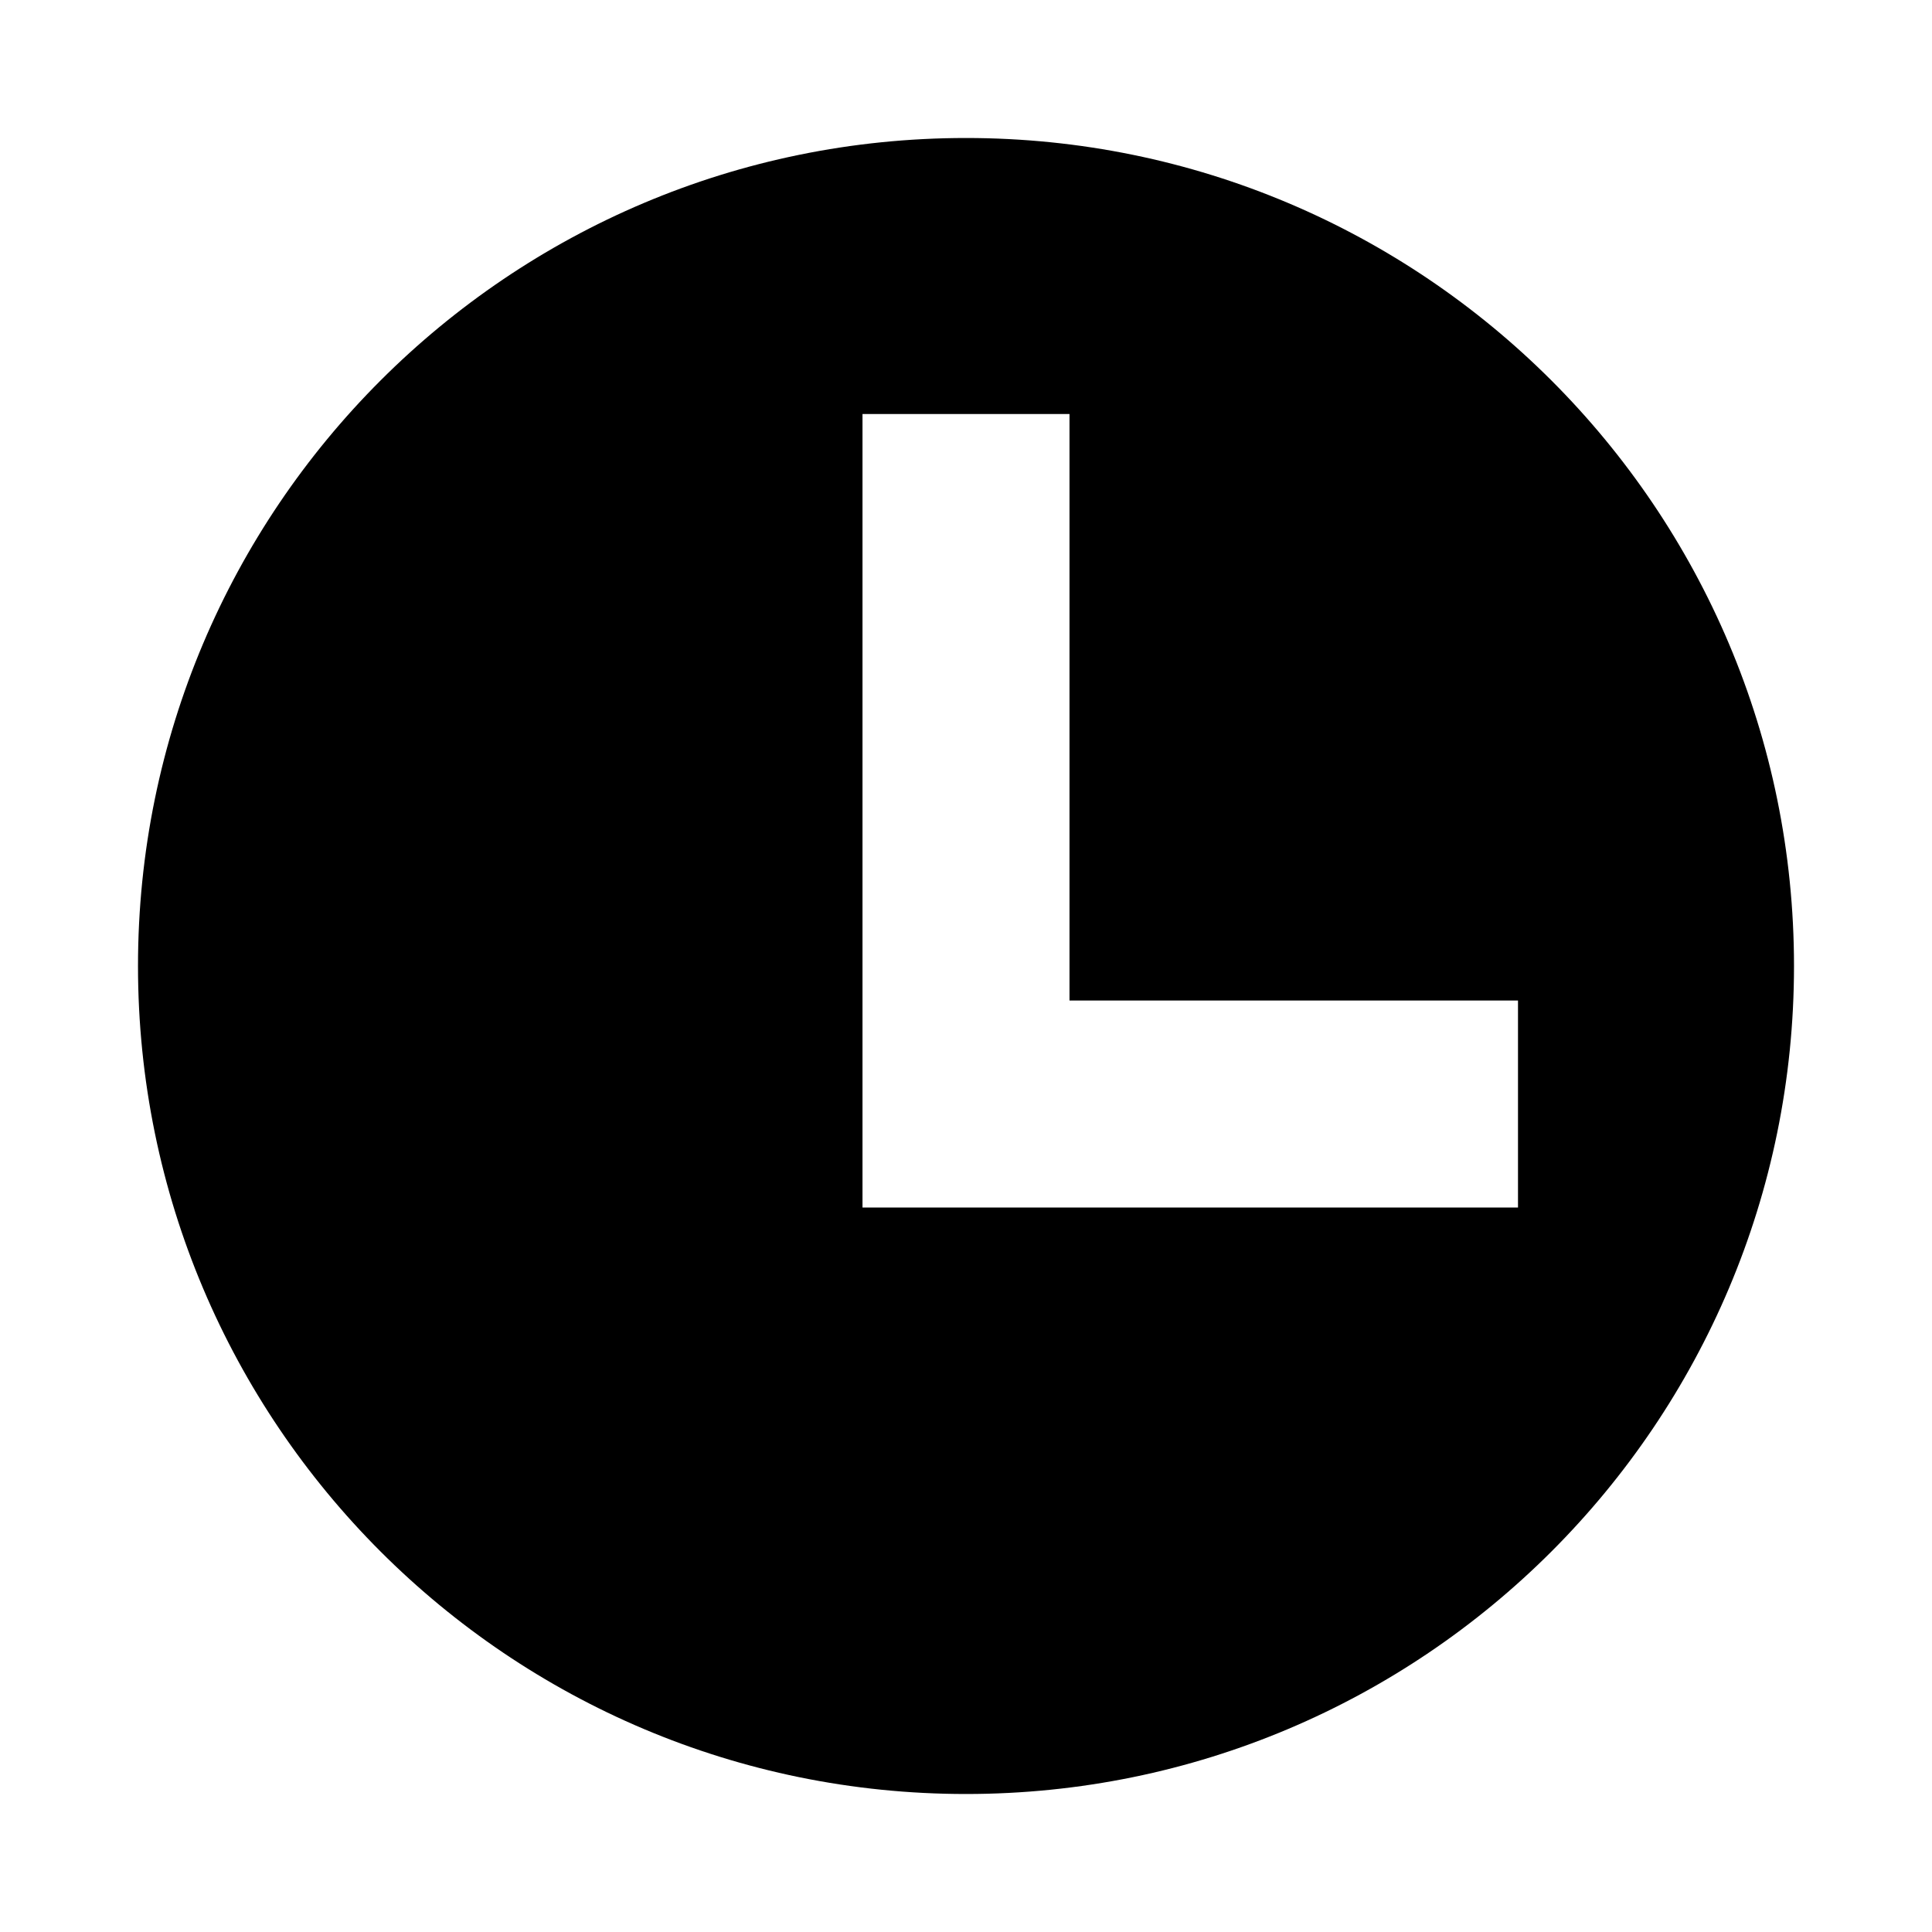 <svg xmlns="http://www.w3.org/2000/svg" viewBox="0 0 448 448"><path d="M224 32C117.961 32 32 117.961 32 224s85.961 192 192 192 192-85.961 192-192S330.039 32 224 32zm128 248H200V96h48v136h104v48z"/></svg>